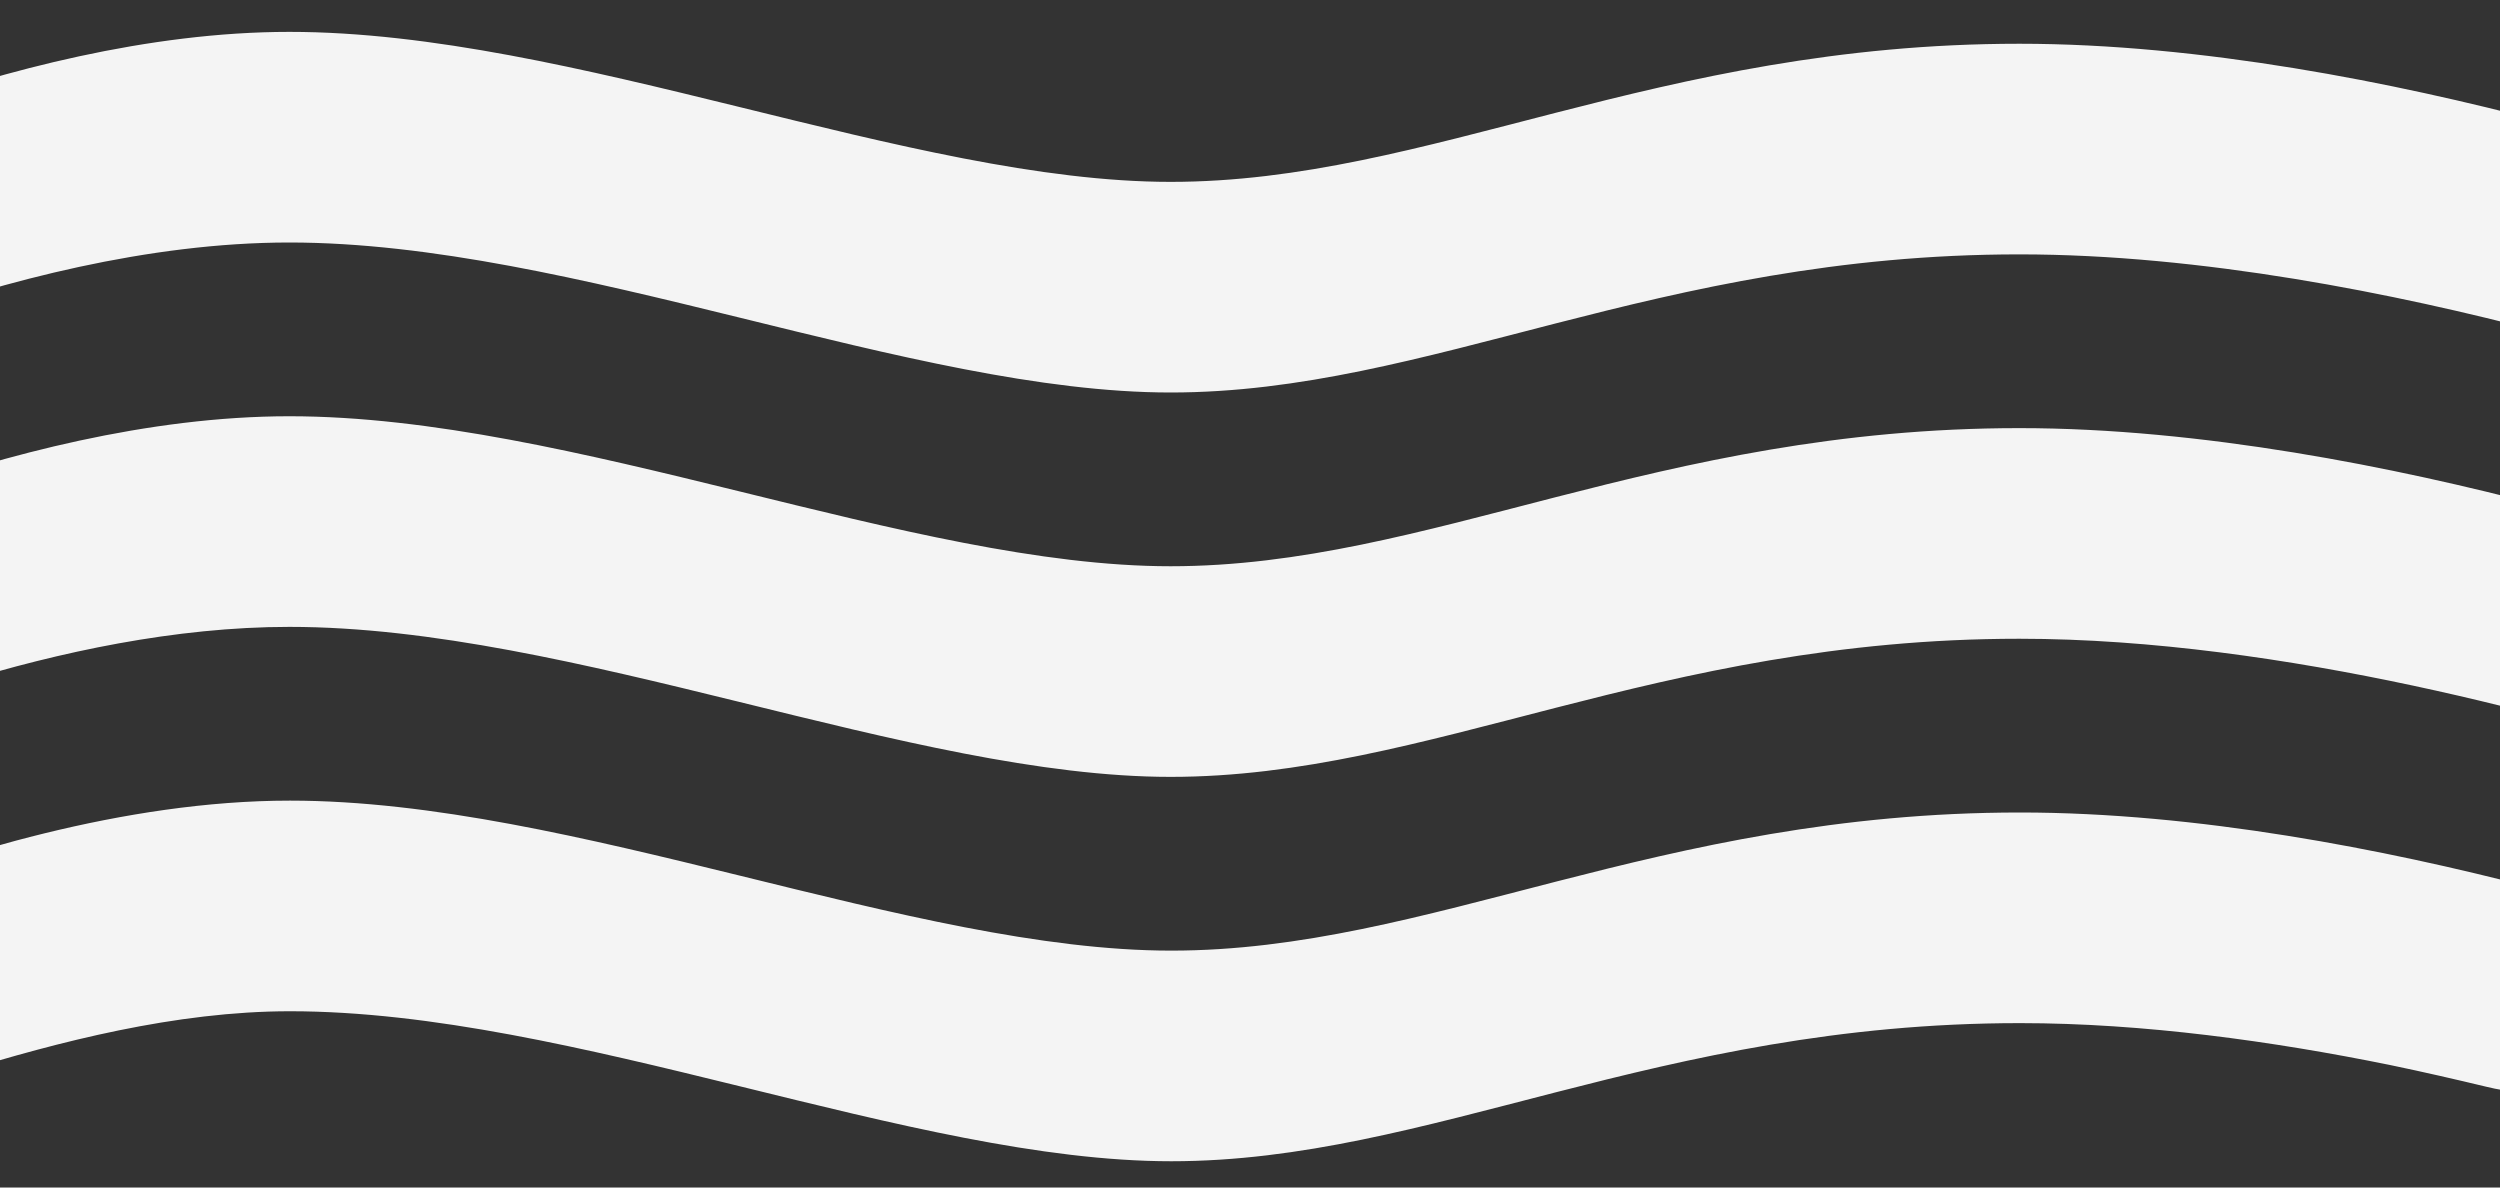 <?xml version="1.0" encoding="utf-8"?>
<!-- Generator: Adobe Illustrator 19.0.0, SVG Export Plug-In . SVG Version: 6.00 Build 0)  -->
<svg version="1.1" id="Laag_1" xmlns="http://www.w3.org/2000/svg" xmlns:xlink="http://www.w3.org/1999/xlink" x="0px" y="0px"
	 viewBox="0 0 400 190" style="enable-background:new 0 0 400 190;" xml:space="preserve">
<rect x="0" y="0" width="400" height="190" fill="#333333" stroke="none"/>
<style type="text/css">
	.st0{fill:#FFFFFF;stroke:#000000;stroke-miterlimit:10;}
	.st1{fill:#F4F4F4;}
</style>
<rect id="XMLID_1_" x="120.1" y="-15.9" class="st0" width="0" height="0"/>
<path id="XMLID_4_" class="st1" d="M447.3,65.7c0,0-66-25-124.2-25s-94.4,22.1-135.8,22.1c-41.4,0-95.7-24-141-24s-93.1,25-93.1,25
	V30.1c0,0,47.9-25,93.1-25s99.6,24,141,24c41.4,0,77.6-22.1,135.8-22.1s124.2,25,124.2,25V65.7z"/>
<path id="XMLID_3_" class="st1" d="M434,122.6c-22.2-7.2-68.6-20.4-110.9-20.4c-58.2,0-94.4,22.1-135.8,22.1c-41.4,0-95.7-24-141-24
	c-36.6,0-74.8,16.3-88.2,22.6c-3.2,1.5-4.9-6.7-4.9-6.7V91.6c0,0,47.9-25,93.1-25s99.6,24,141,24c41.4,0,77.6-22.1,135.8-22.1
	s124.2,25,124.2,25v17.6C447.3,111.2,442.4,125.3,434,122.6z"/>
<path id="XMLID_2_" class="st1" d="M397.9,173.9c-5-1.2-10.2-2.4-15.5-3.5c-18.7-3.8-39.4-6.7-59.2-6.7
	c-58.2,0-94.4,22.1-135.8,22.1c-41.4,0-95.7-24-141-24c-18.3,0-37.1,4.9-53,9.8c-5.1-1.2-21.9-26.7-19.3-27.7
	c18.2-7.1,45.7-15.8,72.3-15.8c45.3,0,99.6,24,141,24c41.4,0,77.6-22.1,135.8-22.1c28.3,0,58.4,5.9,81.9,12
	C408.2,142.9,426.4,180.8,397.9,173.9z"/>
</svg>
